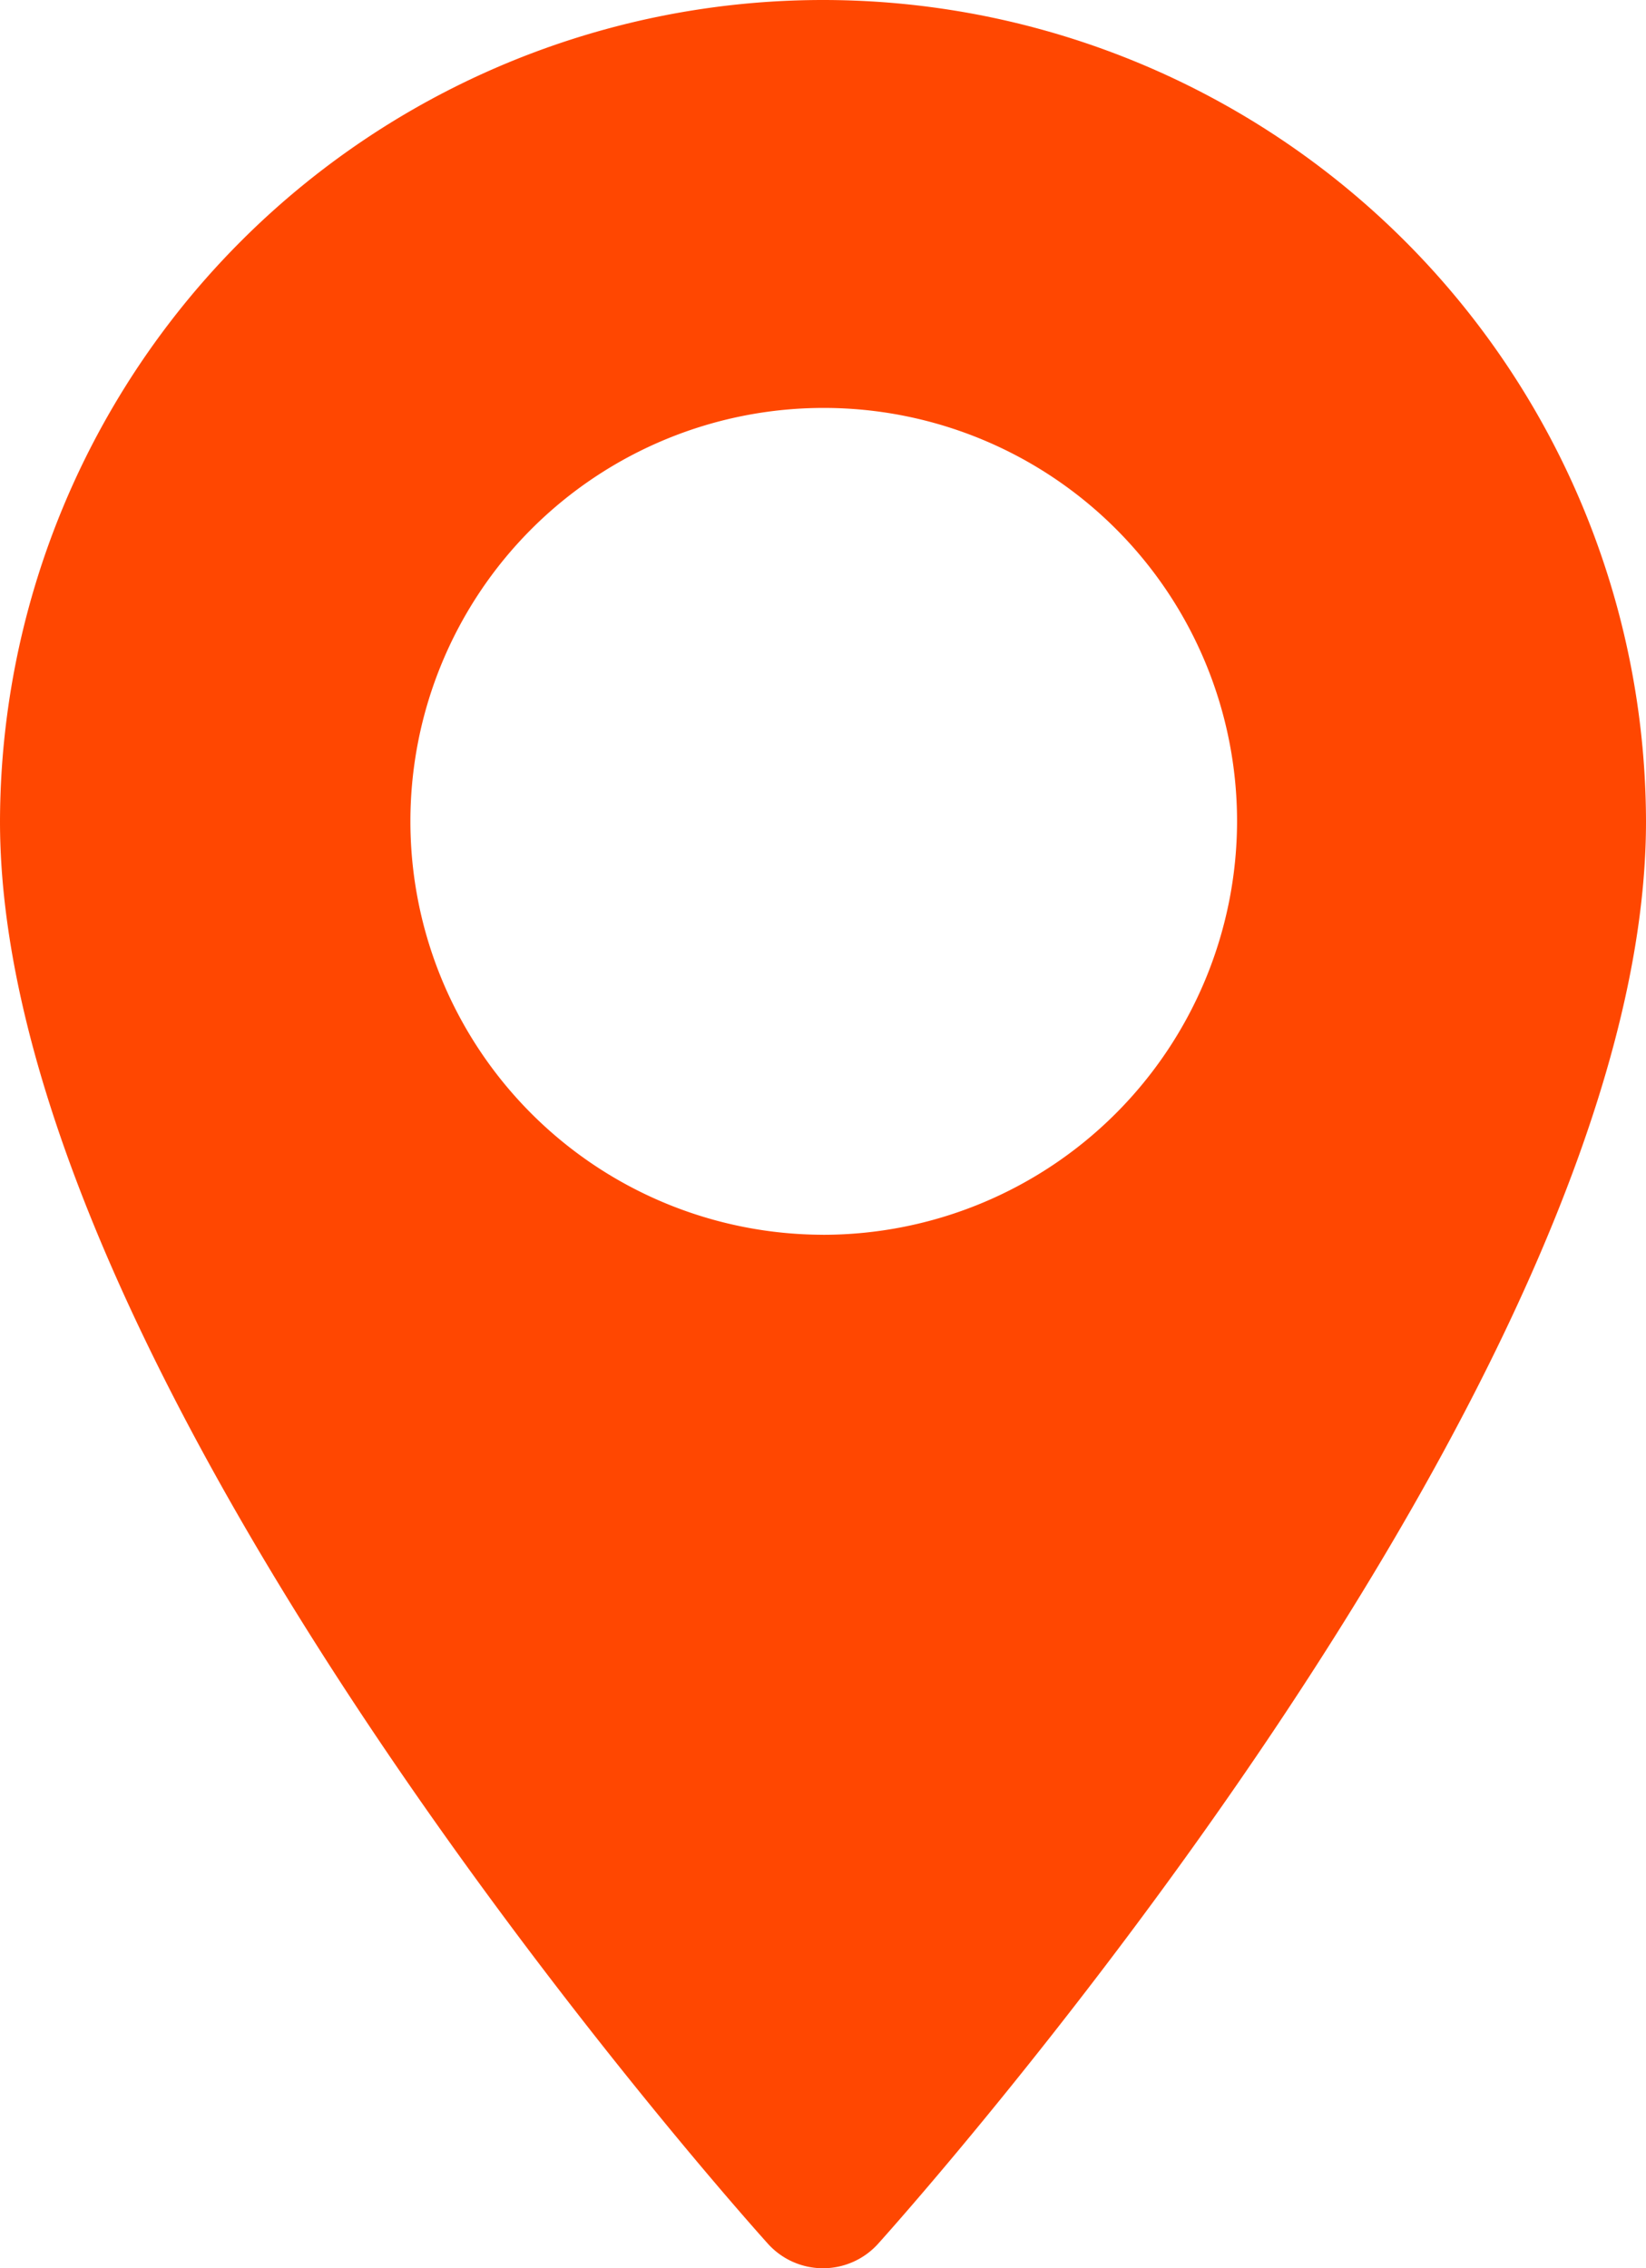 <svg xmlns="http://www.w3.org/2000/svg" width="45" height="62" viewBox="0 0 45 62">
<defs>
    <style>
      .cls-1 {
        fill: #ff4701;
        fill-rule: evenodd;
      }
    </style>
  </defs>
  <path class="cls-1" d="M22.5,0A22.5,22.5,0,0,0,0,22.454C0,37.819,20.135,60.375,20.993,61.328a2.029,2.029,0,0,0,3.015,0C24.865,60.375,45,37.819,45,22.454A22.5,22.5,0,0,0,22.5,0Zm0,33.75a11.3,11.3,0,1,1,11.32-11.3A11.321,11.321,0,0,1,22.5,33.751Z"/>
</svg>

